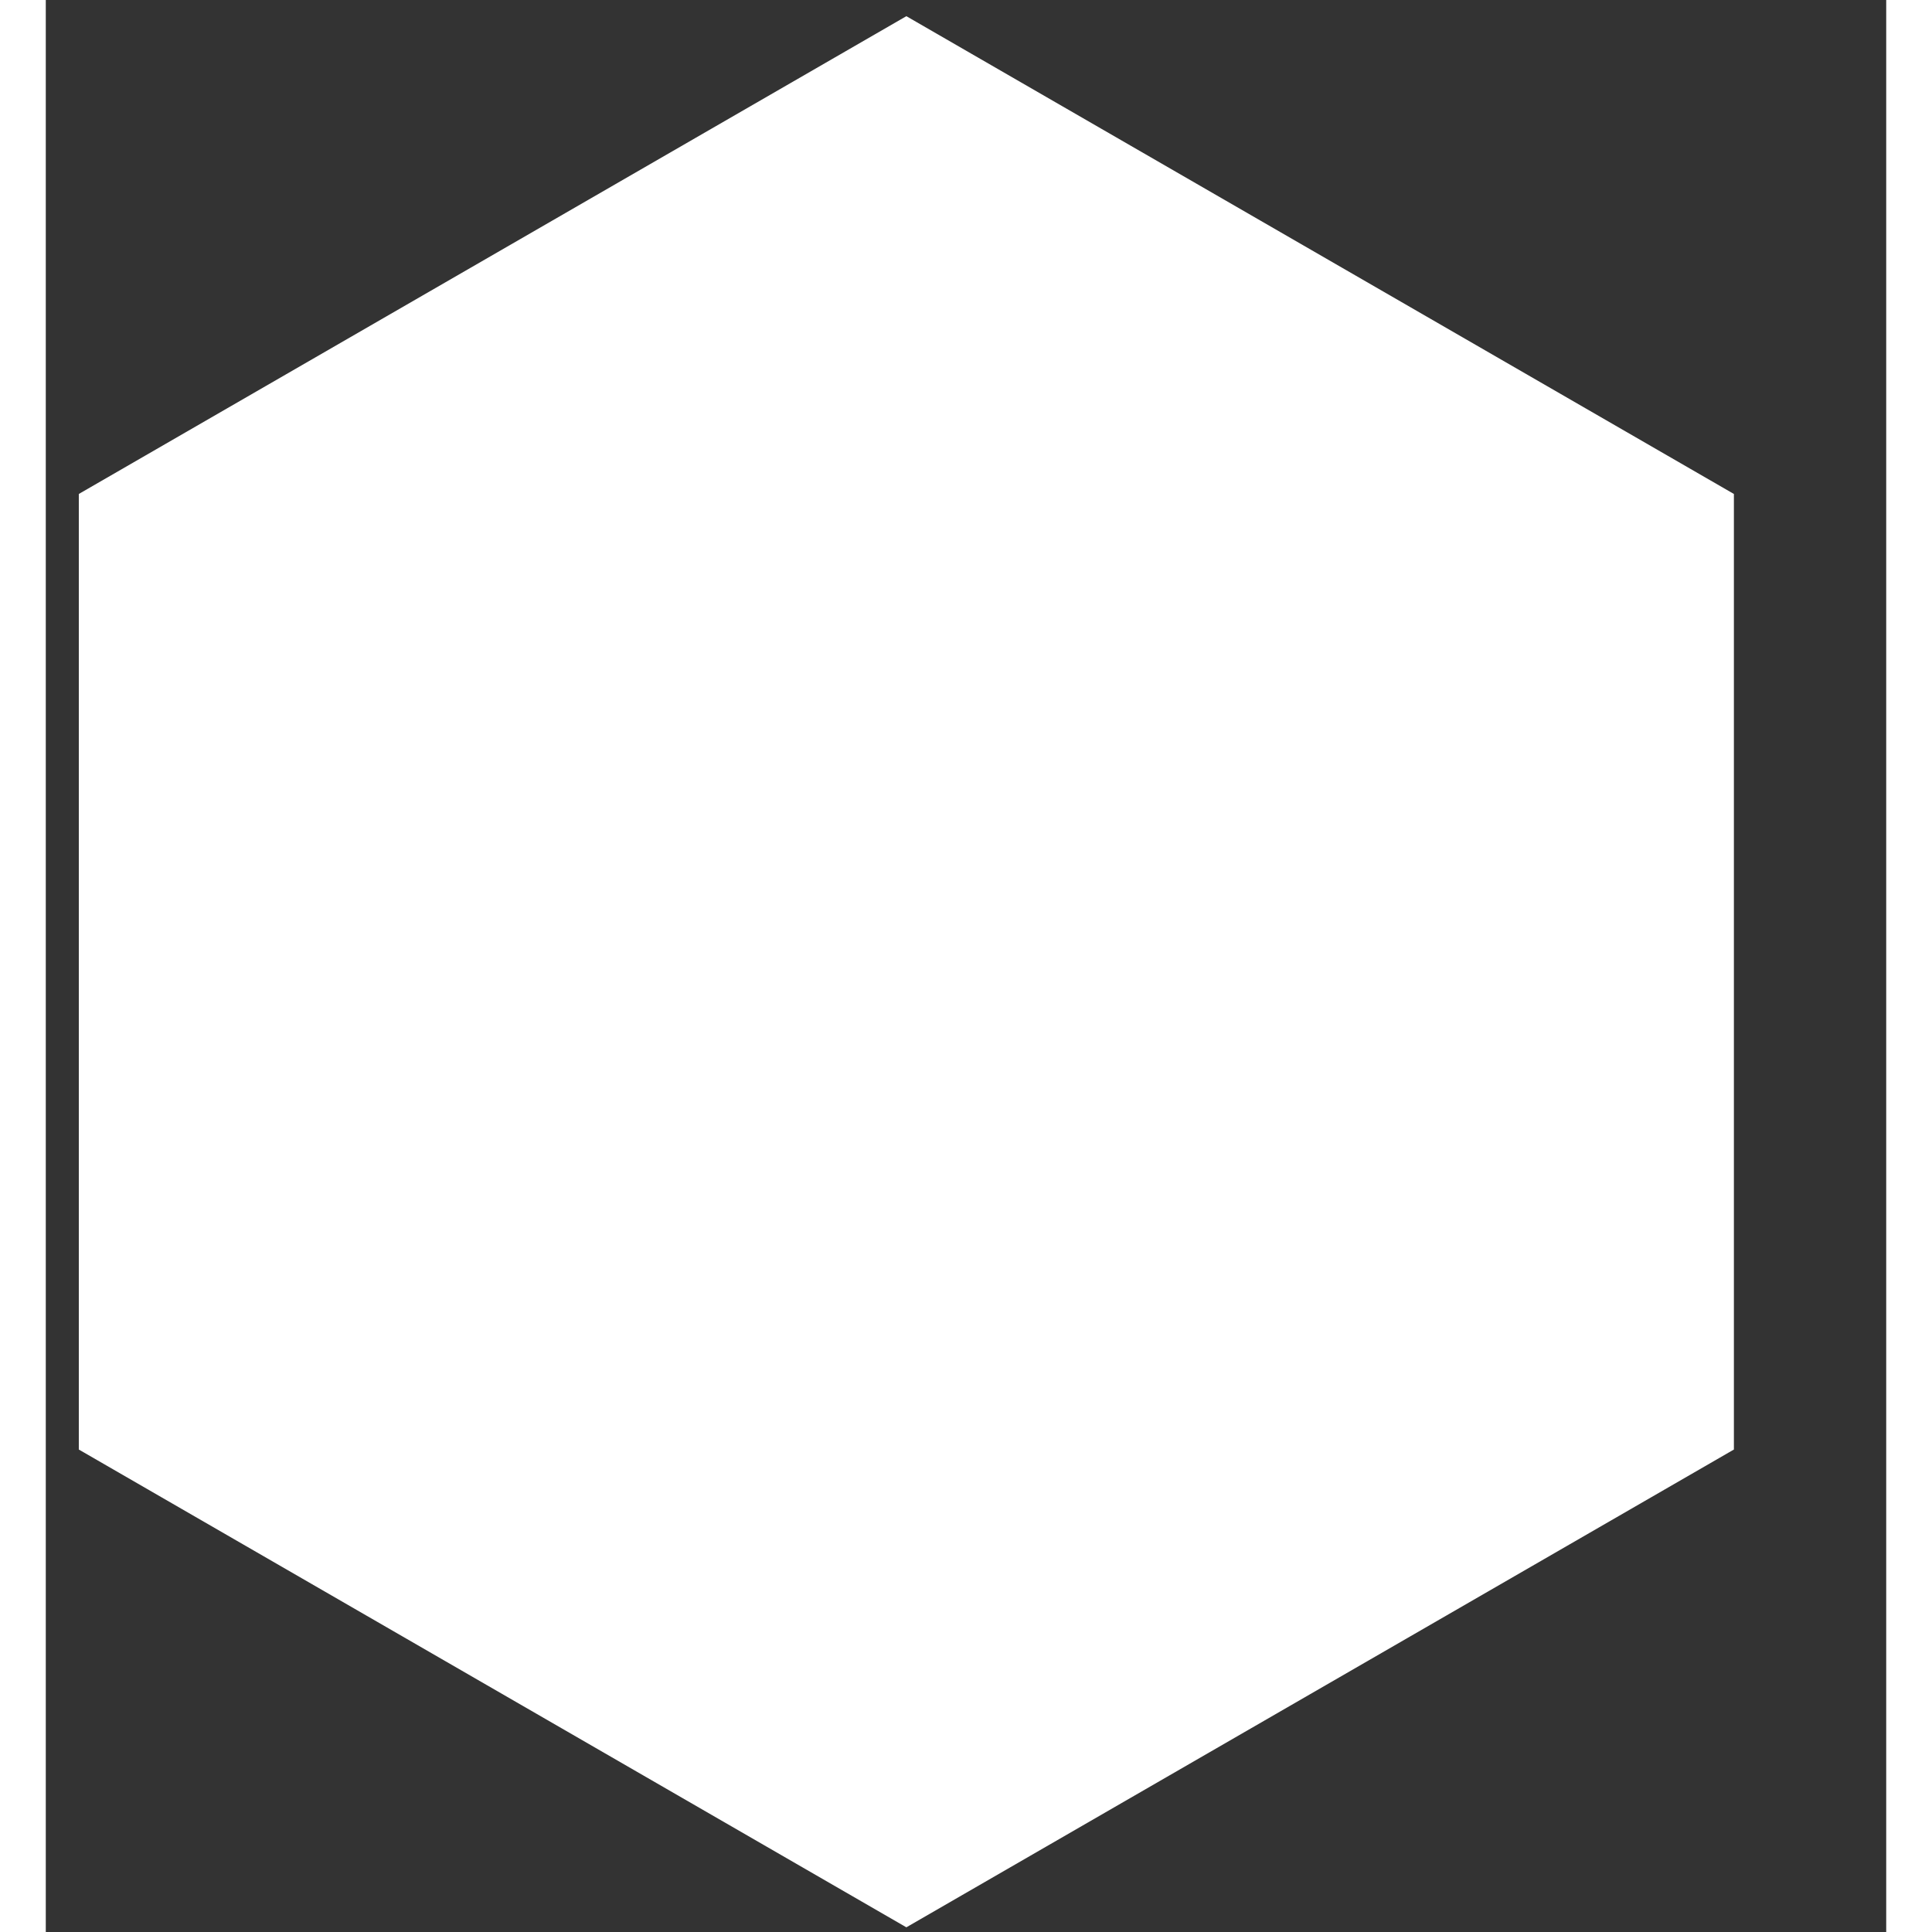 <svg version="1.1" id="Слой_1" xmlns="http://www.w3.org/2000/svg" xmlns:xlink="http://www.w3.org/1999/xlink" x="0px" y="0px"
   width="400px" height="400px" viewBox="0 0 392.576 412.11" enable-background="new 0 0 392.576 412.11"
   xml:space="preserve">
<rect x="0" y="0" width="392.576" height="412.11" fill="#333333" stroke="none"/>
<g id="Слой_1_1_">
  <polygon fill="#FFFFFF" points="360.087,309.196 183.566,411.11 7.045,309.196 7.045,105.367 183.566,3.452 360.087,105.367  "/>
</g>
</svg>
